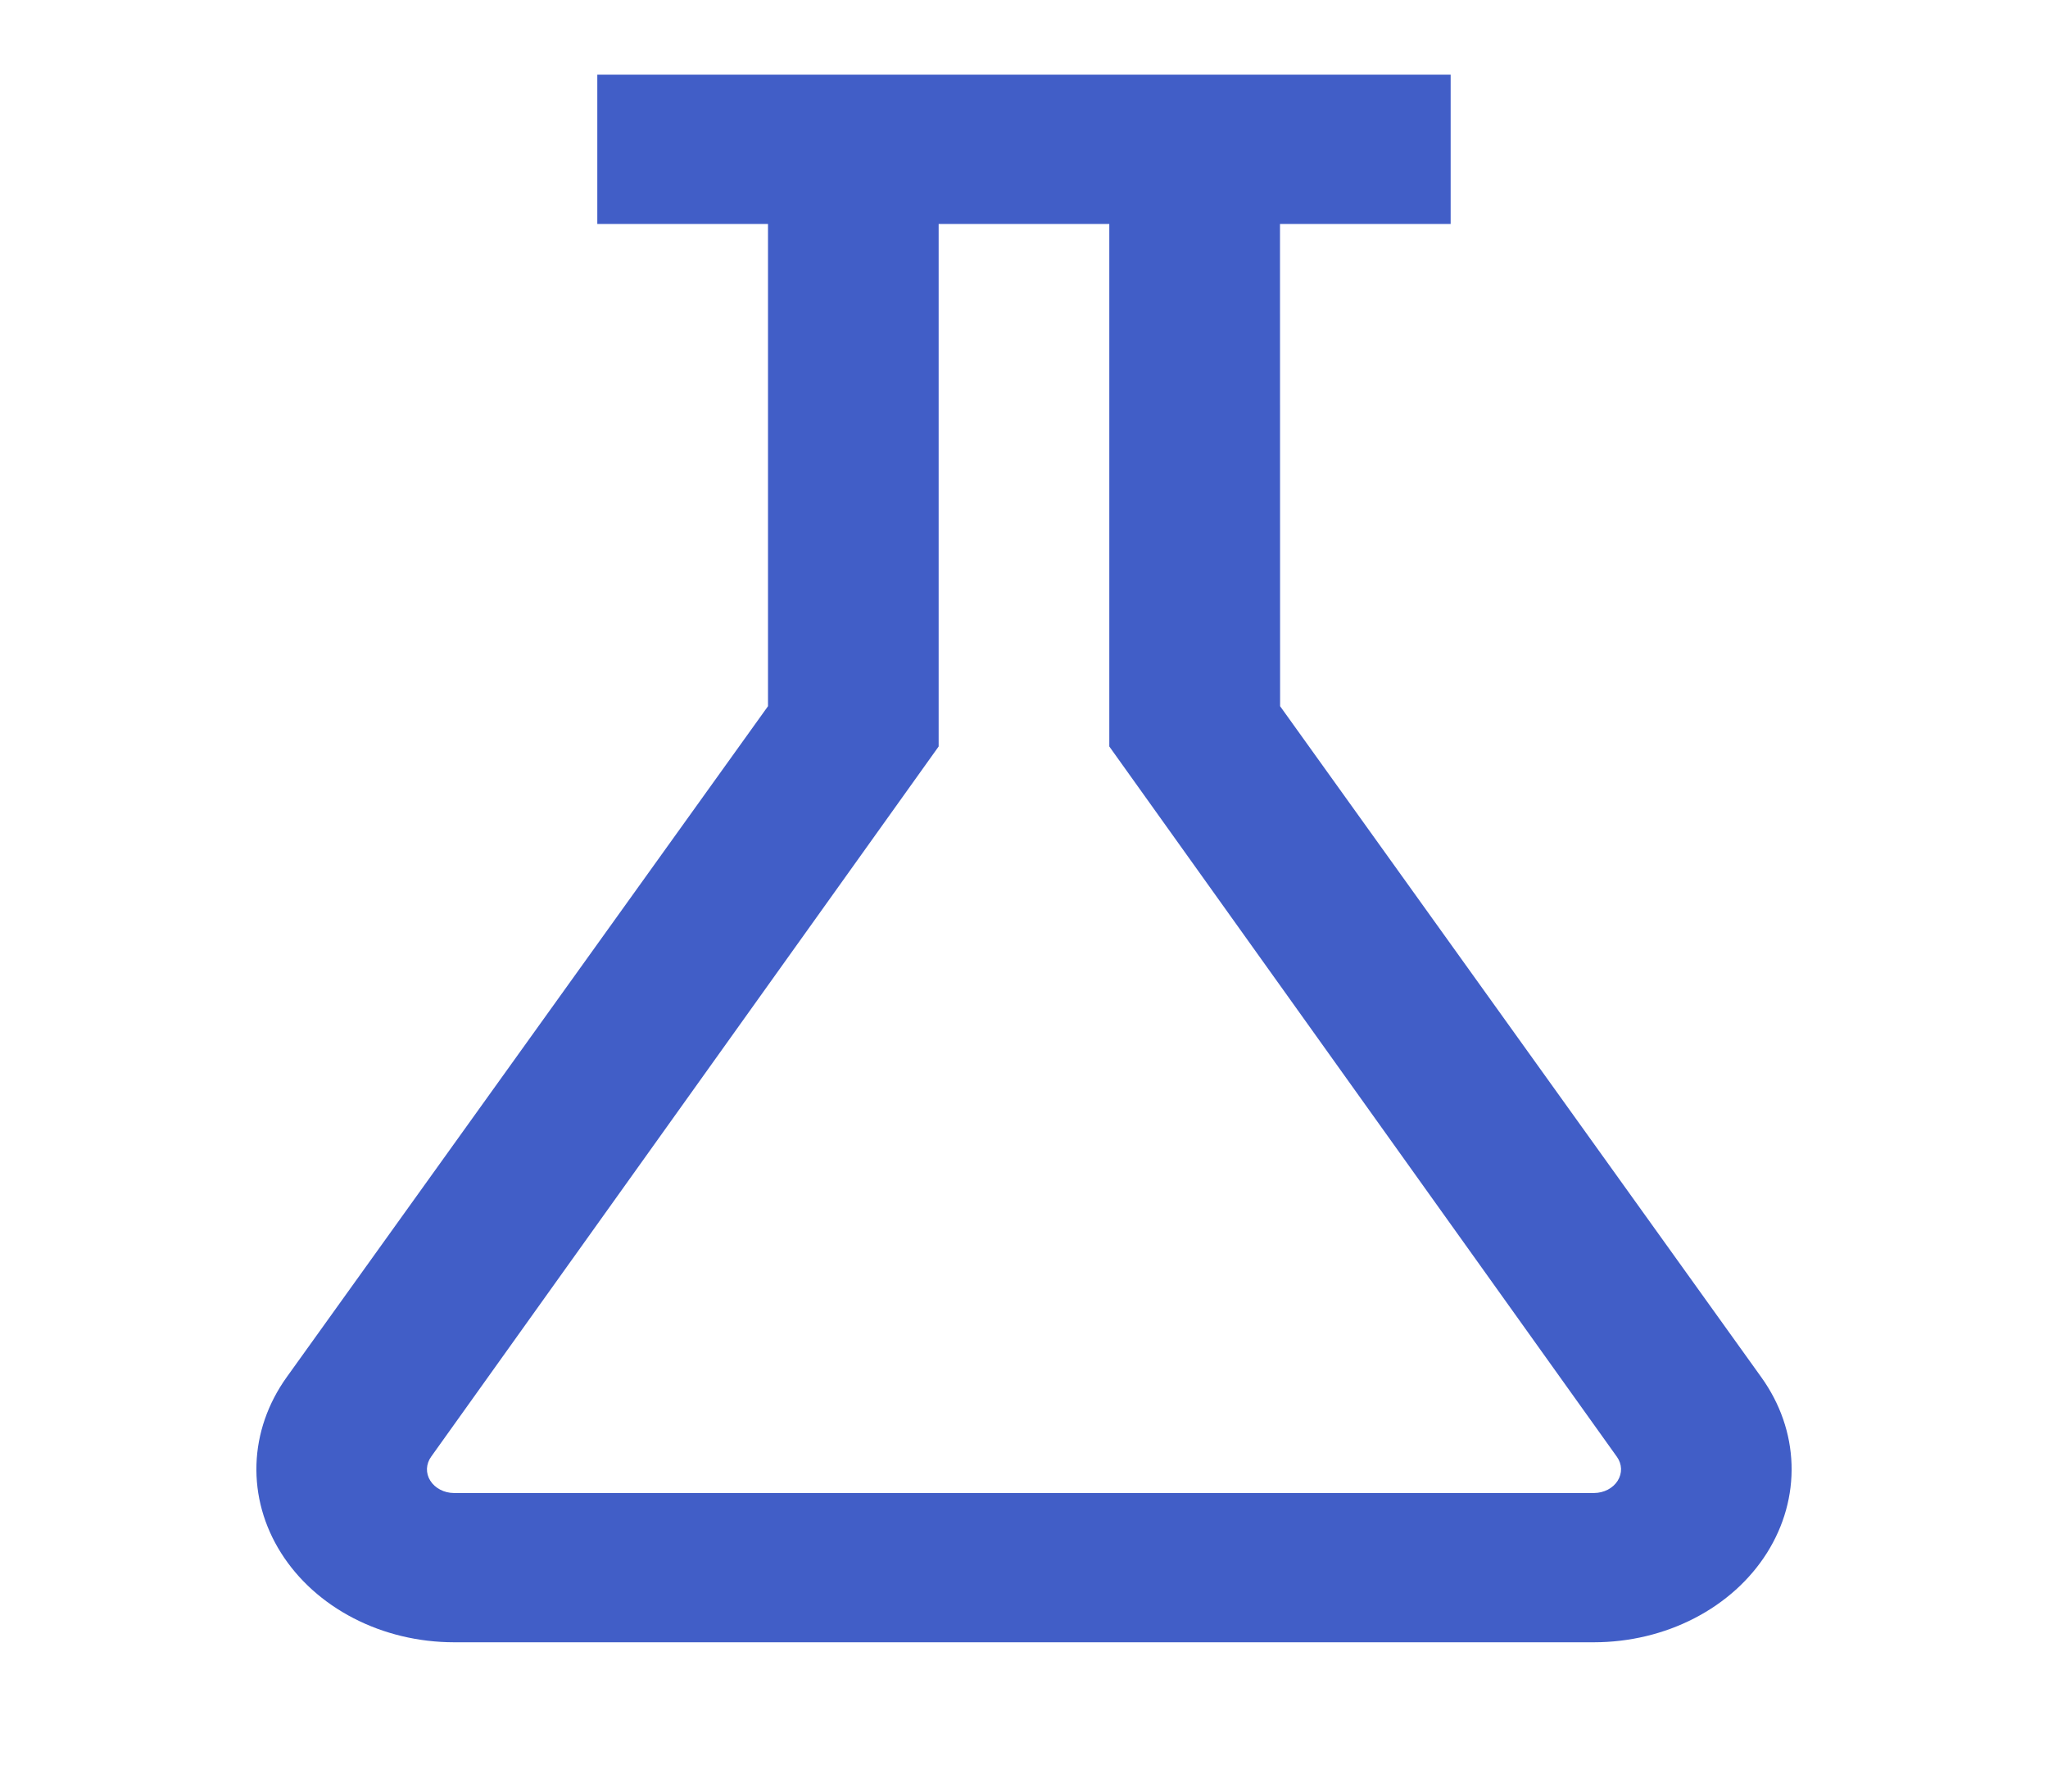 <svg width="40" height="35" viewBox="0 0 40 35" fill="none" xmlns="http://www.w3.org/2000/svg">
<path d="M21.666 14.583L31.581 28.461C31.631 28.531 31.658 28.611 31.661 28.693C31.663 28.775 31.64 28.856 31.595 28.928C31.549 29 31.483 29.06 31.402 29.102C31.321 29.144 31.229 29.166 31.135 29.167H8.865C8.77 29.166 8.678 29.144 8.597 29.101C8.516 29.059 8.449 28.998 8.404 28.926C8.358 28.854 8.336 28.772 8.339 28.689C8.343 28.607 8.371 28.526 8.422 28.456L18.333 14.583V4.375H21.666V14.583ZM11.666 1.458V4.375H15V13.796L5.598 26.906C5.232 27.418 5.028 28.005 5.009 28.608C4.99 29.212 5.155 29.808 5.489 30.337C5.822 30.865 6.311 31.306 6.905 31.613C7.498 31.92 8.175 32.082 8.865 32.083H31.135C31.825 32.082 32.501 31.92 33.095 31.613C33.689 31.306 34.178 30.865 34.511 30.337C34.844 29.808 35.01 29.212 34.991 28.608C34.972 28.005 34.768 27.418 34.401 26.906L25.002 13.796L25 4.375H28.333V1.458H11.666Z" fill="#415EC7"/>
</svg>
